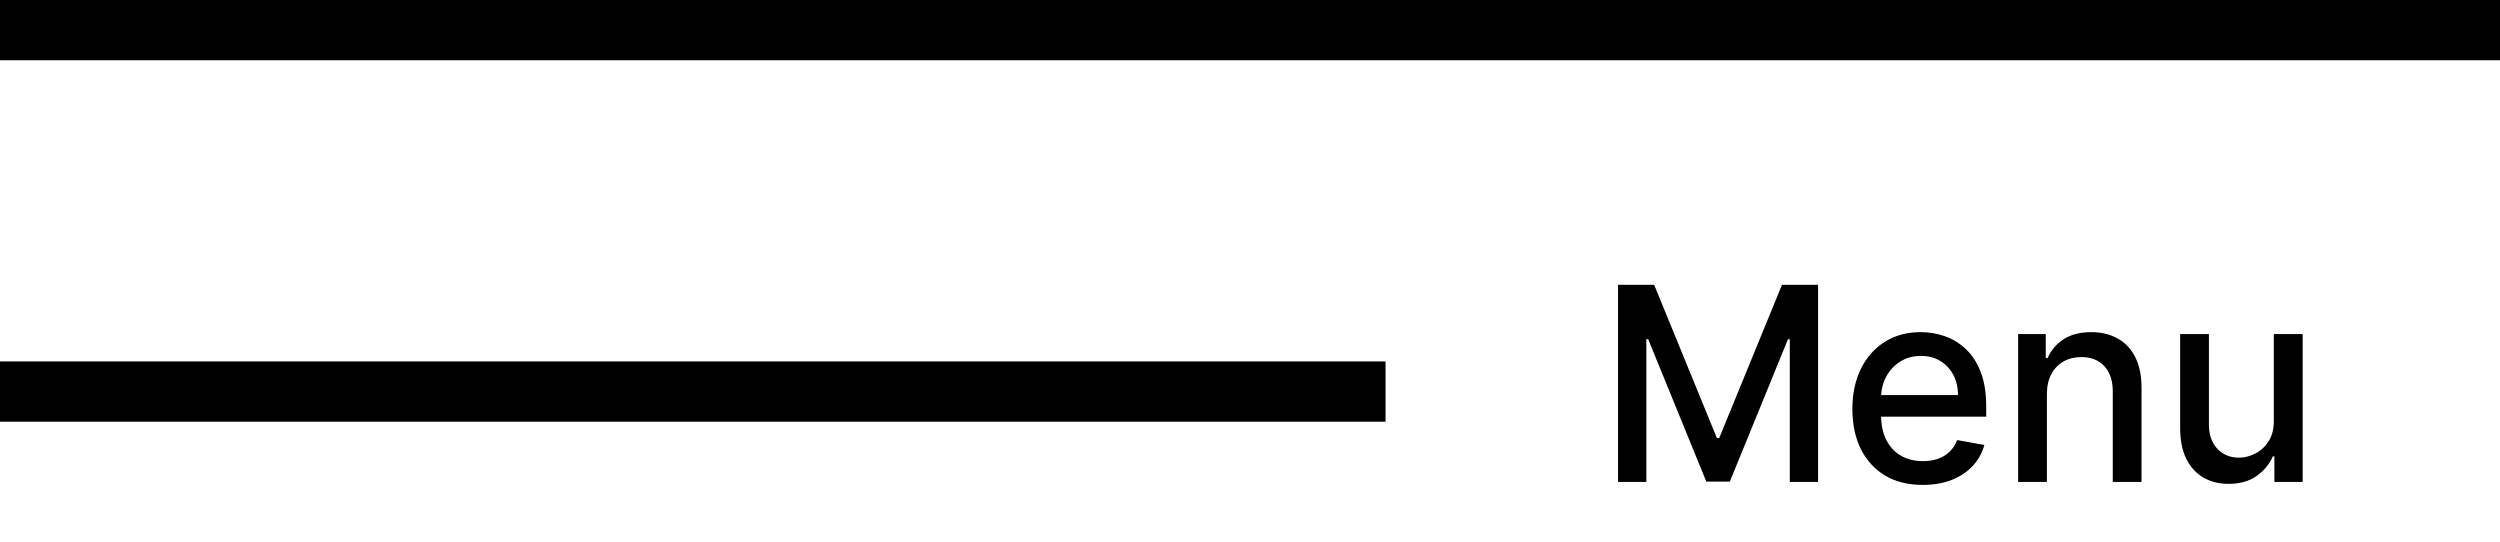 <svg width="83" height="18" viewBox="0 0 83 18" fill="none" xmlns="http://www.w3.org/2000/svg">
<path d="M53.719 9.455H54.918L57.001 14.543H57.078L59.162 9.455H60.36V16H59.421V11.264H59.36L57.43 15.99H56.65L54.719 11.26H54.659V16H53.719V9.455ZM63.835 16.099C63.352 16.099 62.935 15.996 62.586 15.789C62.238 15.58 61.97 15.287 61.78 14.91C61.593 14.531 61.499 14.087 61.499 13.577C61.499 13.075 61.593 12.631 61.78 12.248C61.97 11.864 62.234 11.565 62.573 11.35C62.914 11.135 63.312 11.027 63.768 11.027C64.045 11.027 64.314 11.073 64.574 11.164C64.834 11.256 65.067 11.4 65.273 11.596C65.48 11.792 65.643 12.046 65.763 12.36C65.882 12.671 65.942 13.049 65.942 13.494V13.833H62.039V13.117H65.005C65.005 12.866 64.954 12.643 64.852 12.449C64.749 12.253 64.606 12.099 64.42 11.986C64.237 11.873 64.022 11.816 63.775 11.816C63.506 11.816 63.272 11.883 63.072 12.015C62.873 12.145 62.72 12.315 62.611 12.526C62.505 12.735 62.451 12.962 62.451 13.207V13.766C62.451 14.094 62.509 14.373 62.624 14.603C62.741 14.834 62.904 15.009 63.113 15.131C63.322 15.25 63.566 15.31 63.845 15.31C64.026 15.31 64.191 15.284 64.34 15.233C64.489 15.18 64.618 15.101 64.727 14.996C64.836 14.892 64.919 14.763 64.976 14.61L65.881 14.773C65.808 15.039 65.678 15.272 65.491 15.473C65.305 15.671 65.072 15.825 64.791 15.936C64.512 16.045 64.193 16.099 63.835 16.099ZM67.957 13.085V16H67.002V11.091H67.919V11.89H67.98C68.093 11.63 68.269 11.421 68.51 11.264C68.753 11.106 69.059 11.027 69.428 11.027C69.762 11.027 70.055 11.097 70.306 11.238C70.558 11.376 70.753 11.583 70.891 11.858C71.03 12.133 71.099 12.473 71.099 12.877V16H70.144V12.992C70.144 12.637 70.051 12.359 69.865 12.158C69.68 11.956 69.425 11.855 69.102 11.855C68.88 11.855 68.683 11.903 68.51 11.999C68.34 12.095 68.204 12.235 68.104 12.421C68.006 12.604 67.957 12.825 67.957 13.085ZM75.49 13.964V11.091H76.449V16H75.51V15.15H75.459C75.346 15.412 75.164 15.63 74.915 15.805C74.668 15.978 74.36 16.064 73.992 16.064C73.676 16.064 73.397 15.995 73.154 15.856C72.913 15.716 72.724 15.508 72.585 15.233C72.449 14.958 72.381 14.618 72.381 14.213V11.091H73.336V14.098C73.336 14.433 73.429 14.699 73.614 14.897C73.8 15.095 74.04 15.195 74.337 15.195C74.516 15.195 74.694 15.15 74.87 15.06C75.049 14.971 75.197 14.836 75.315 14.655C75.434 14.473 75.493 14.243 75.49 13.964Z" fill="black"/>
<line y1="13" x2="46" y2="13" stroke="black" stroke-width="2"/>
<line y1="1" x2="83" y2="1" stroke="black" stroke-width="2"/>
</svg>
